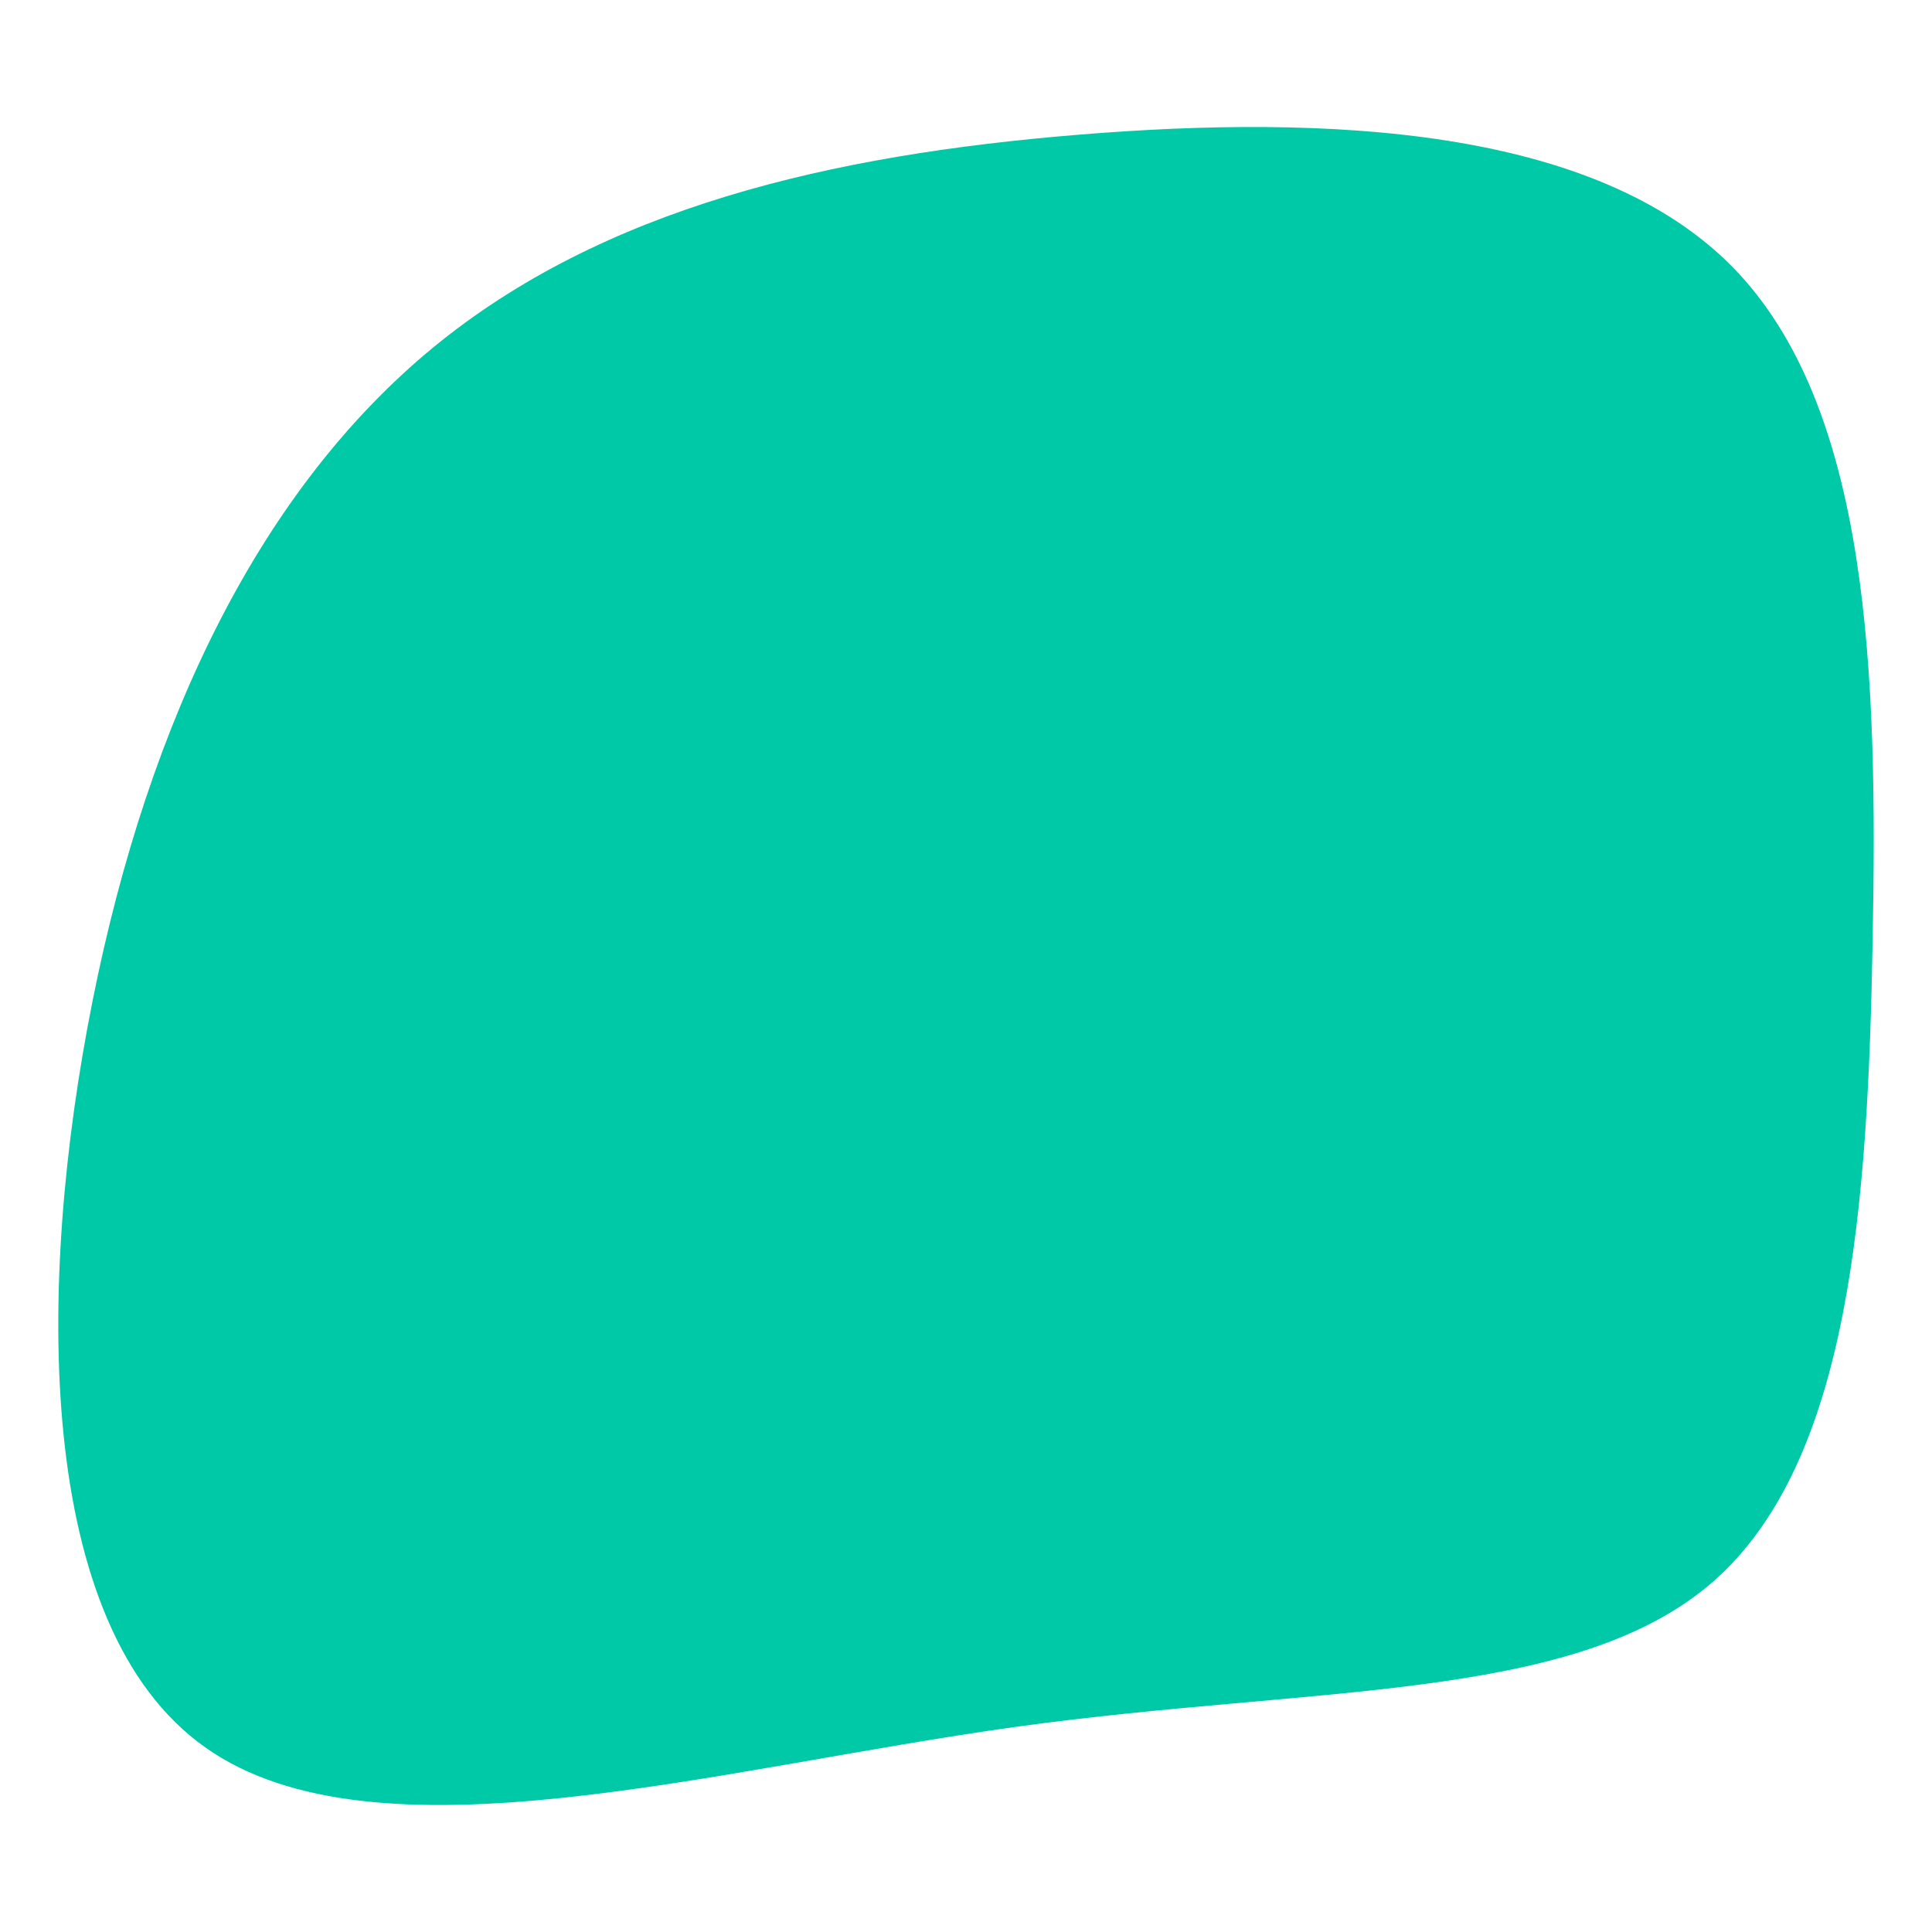<svg id="visual" viewBox="0 0 900 900" width="900" height="900" xmlns="http://www.w3.org/2000/svg" xmlns:xlink="http://www.w3.org/1999/xlink" version="1.1"><g transform="translate(493.06 439.554)"><path d="M314 -315.2C378.2 -249.8 381.6 -124.9 379.3 -2.2C377.1 120.4 369.2 240.9 305.1 297.1C240.9 353.4 120.4 345.5 -19.3 364.8C-159.1 384.1 -318.2 430.7 -397.5 374.4C-476.9 318.2 -476.4 159.1 -449.9 26.5C-423.4 -106.1 -370.8 -212.1 -291.5 -277.5C-212.1 -342.8 -106.1 -367.4 9.4 -376.8C124.9 -386.3 249.8 -380.5 314 -315.2" fill="#00c9a7"></path></g></svg>